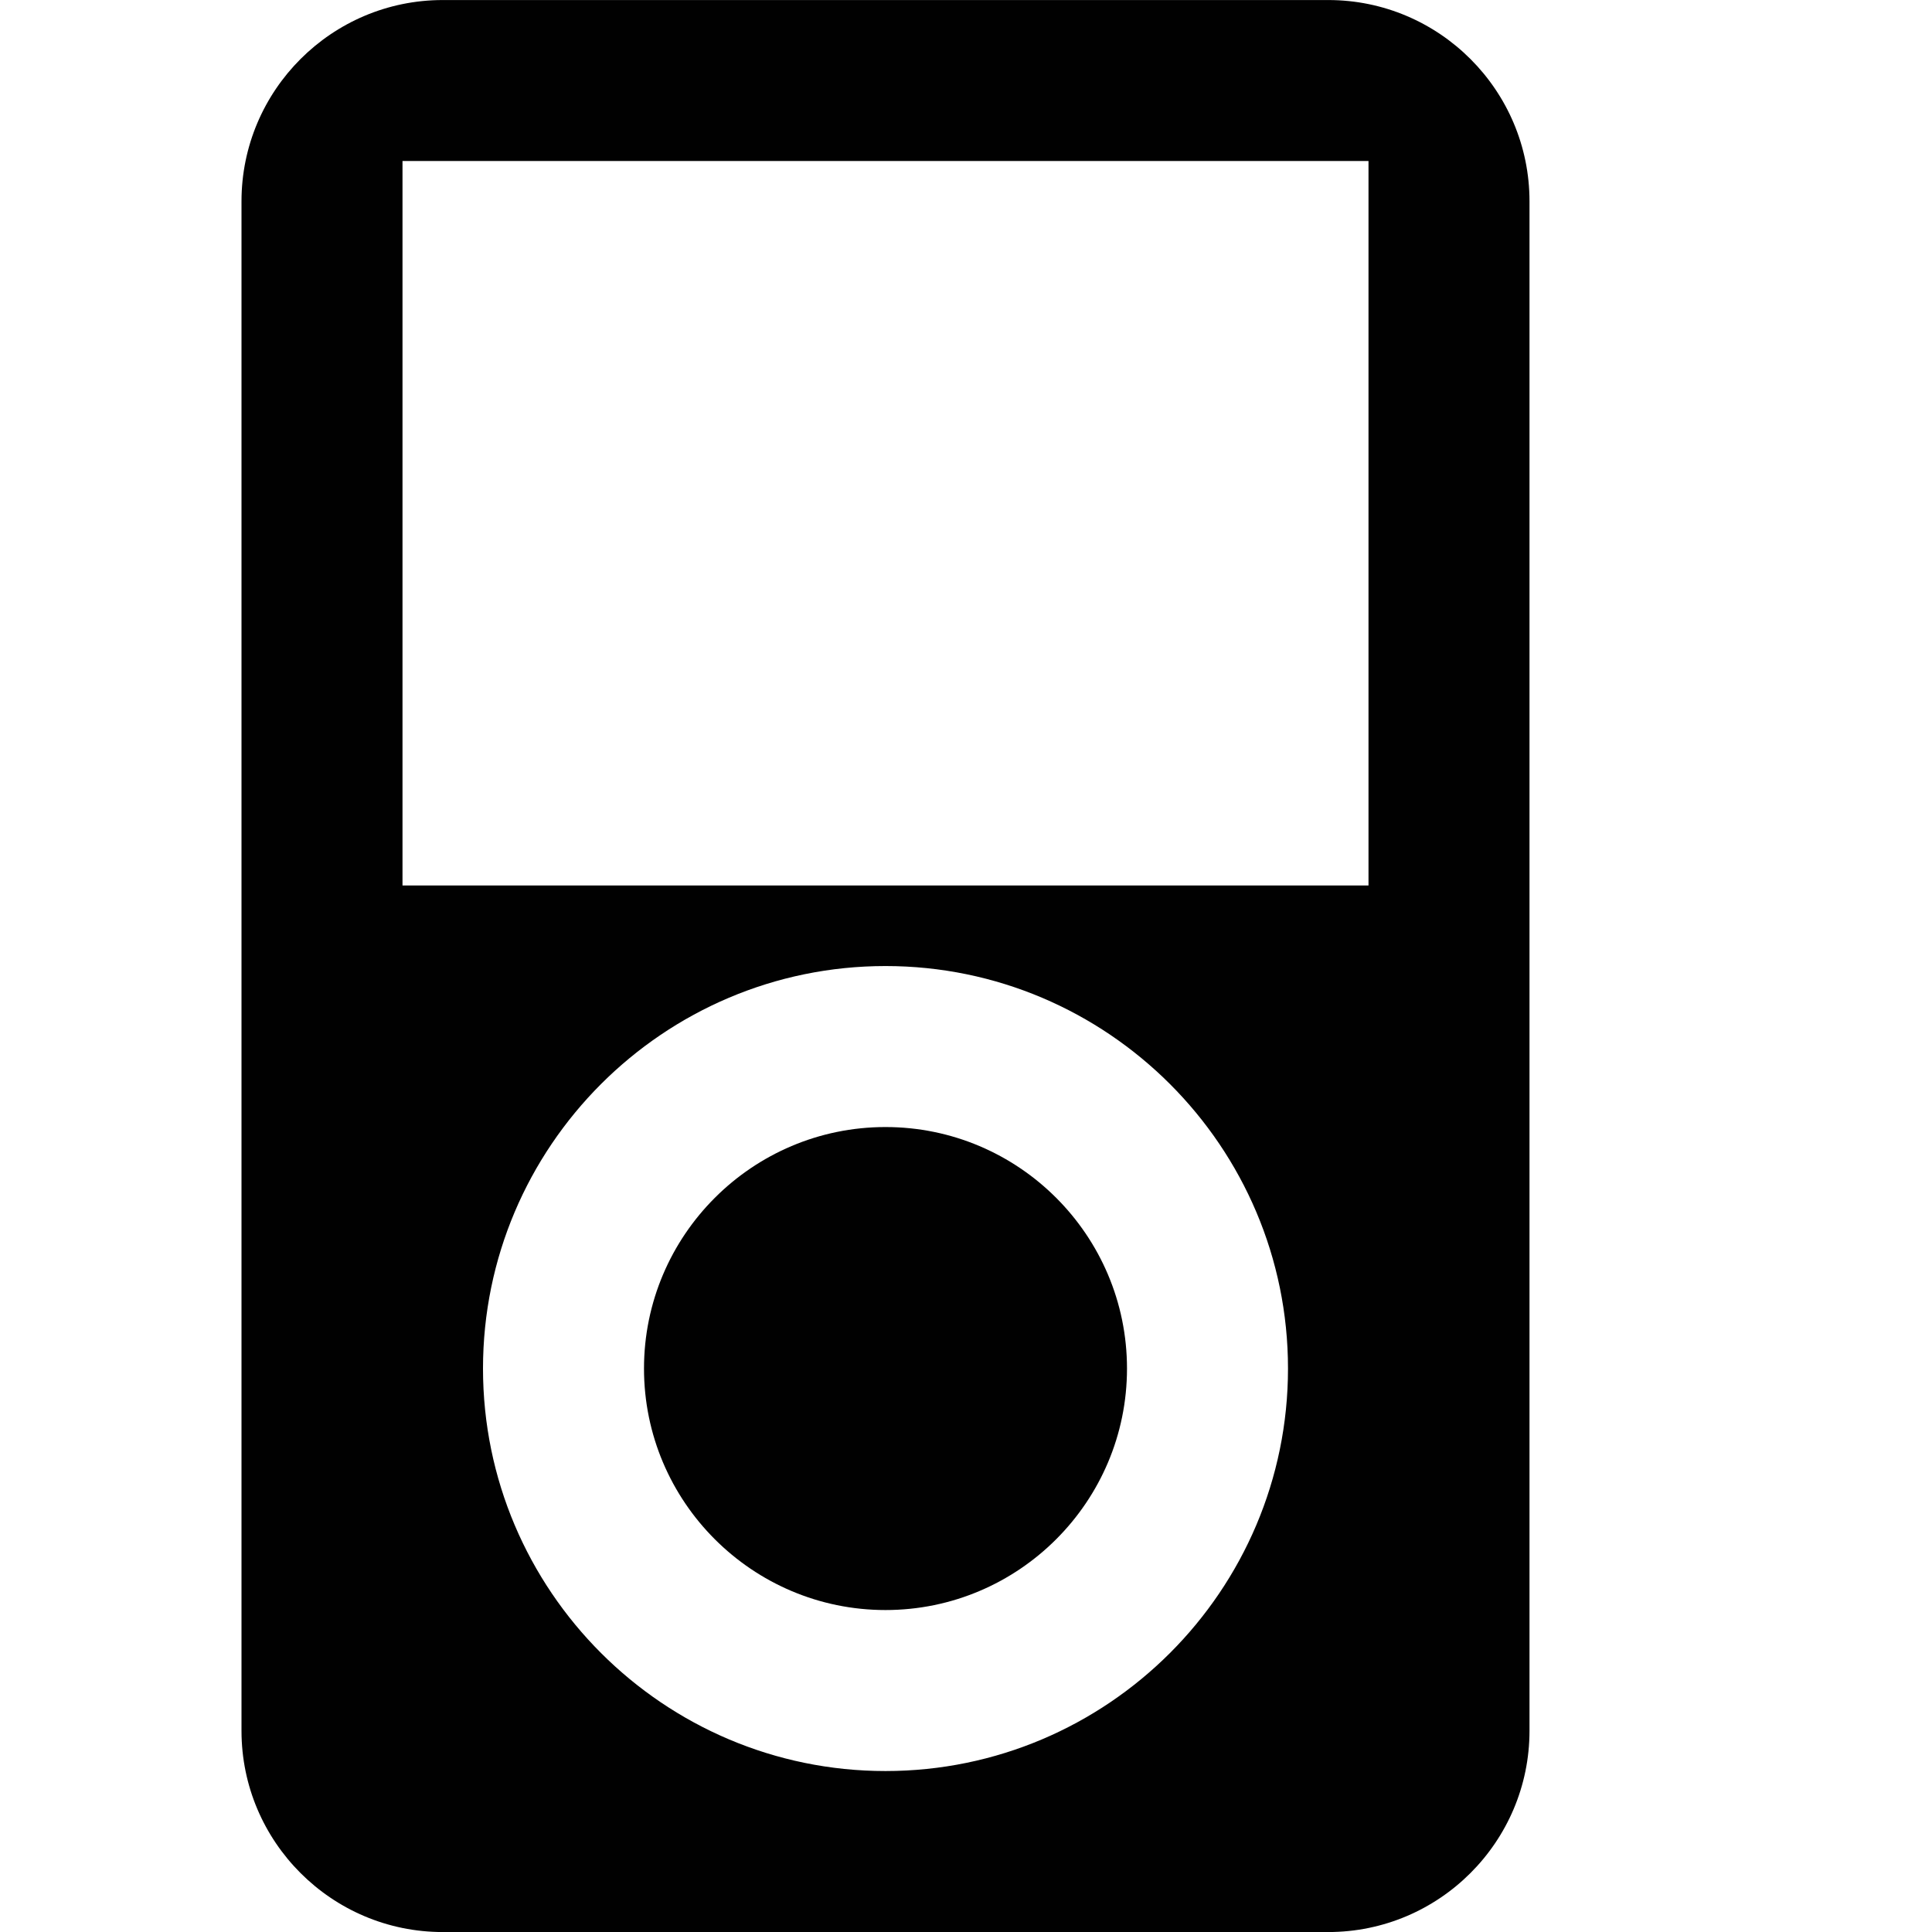 <?xml version="1.0" encoding="utf-8"?>
<!-- Generator: Adobe Illustrator 17.0.0, SVG Export Plug-In . SVG Version: 6.00 Build 0)  -->
<!DOCTYPE svg PUBLIC "-//W3C//DTD SVG 1.1//EN" "http://www.w3.org/Graphics/SVG/1.1/DTD/svg11.dtd">
<svg version="1.1" xmlns="http://www.w3.org/2000/svg" xmlns:xlink="http://www.w3.org/1999/xlink" x="0px" y="0px" width="48px"
	 height="48px" viewBox="0 0 48 48" enable-background="new 0 0 48 48" xml:space="preserve">
<g id="Layer_3">
	<g>
		<path fill="#010101" d="M33,0.001H11c-2.757,0-5,2.243-5,5v38c0,2.757,2.243,5,5,5h22c2.757,0,5-2.243,5-5v-38
			C38,2.244,35.757,0.001,33,0.001z M22,44.001c-5.514,0-10-4.486-10-10c0-5.514,4.486-10,10-10c5.514,0,10,4.486,10,10
			C32,39.515,27.514,44.001,22,44.001z M34,22H10V4h24V22z"/>
		<path fill="#010101" d="M22,28.001c-3.309,0-6,2.691-6,6s2.691,6,6,6c3.309,0,6-2.691,6-6S25.309,28.001,22,28.001z"/>
	</g>
</g>
<g id="nyt_x5F_exporter_x5F_info" display="none">
</g>
</svg>
